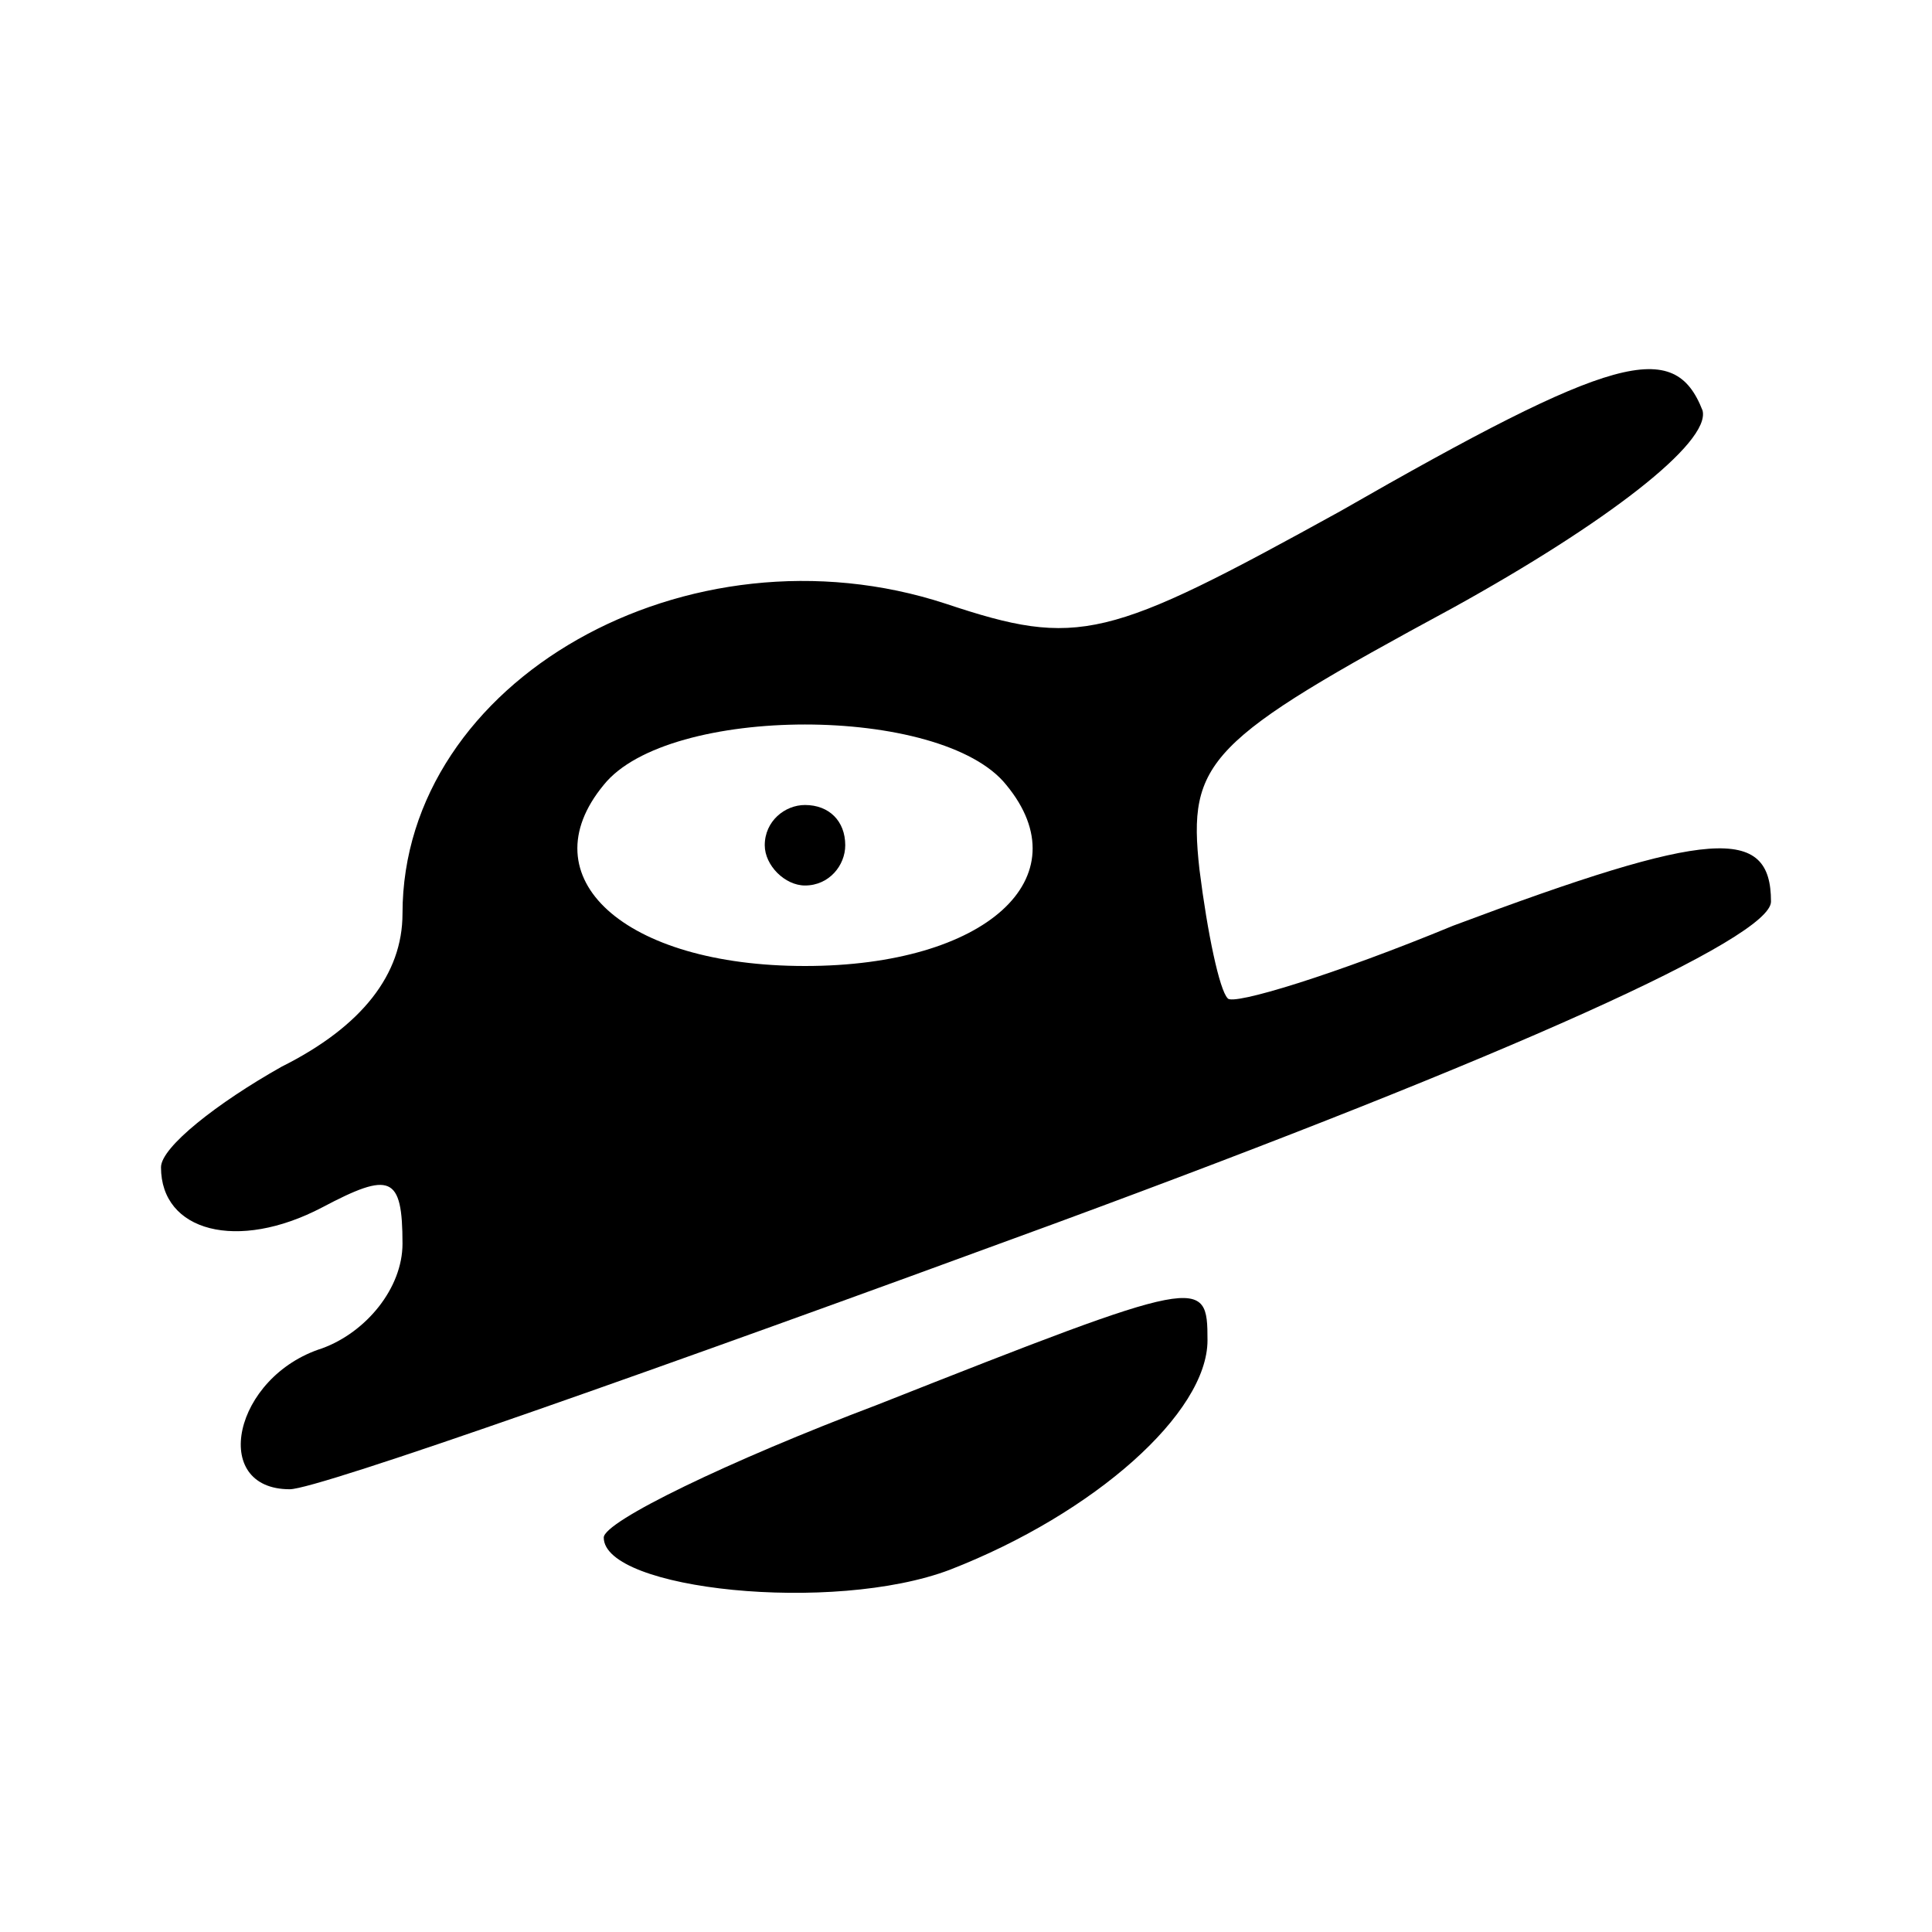 <?xml version="1.0" standalone="no"?>
<!DOCTYPE svg PUBLIC "-//W3C//DTD SVG 20010904//EN"
 "http://www.w3.org/TR/2001/REC-SVG-20010904/DTD/svg10.dtd">
<svg version="1.0" xmlns="http://www.w3.org/2000/svg"
 width="48pt" height="48pt" viewBox="0 0 48 48"
 preserveAspectRatio="xMidYMid meet">

<g transform="translate(0,48) scale(0.1,-0.1)"
fill="#000000" stroke="none">
<path d="M333 353 c-58 -32 -65 -34 -98 -23 -64 21 -135 -19 -135 -77 0 -15
-10 -28 -30 -38 -16 -9 -30 -20 -30 -25 0 -16 19 -21 40 -10 17 9 20 8 20 -9
0 -11 -9 -22 -20 -26 -22 -7 -28 -35 -8 -35 7 0 92 30 190 66 114 42 178 71
178 80 0 19 -15 18 -79 -6 -29 -12 -55 -20 -56 -18 -2 2 -5 16 -7 32 -3 27 2
32 63 65 38 21 64 41 62 49 -7 18 -22 14 -90 -25z m-83 -68 c19 -23 -5 -45
-50 -45 -45 0 -69 22 -50 45 16 20 84 20 100 0z"/>
<path d="M190 270 c0 -5 5 -10 10 -10 6 0 10 5 10 10 0 6 -4 10 -10 10 -5 0
-10 -4 -10 -10z"/>
<path d="M218 131 c-37 -14 -68 -29 -68 -33 0 -13 57 -19 86 -8 36 14 64 39
64 57 0 16 -1 16 -82 -16z"/>
</g>
</svg>
